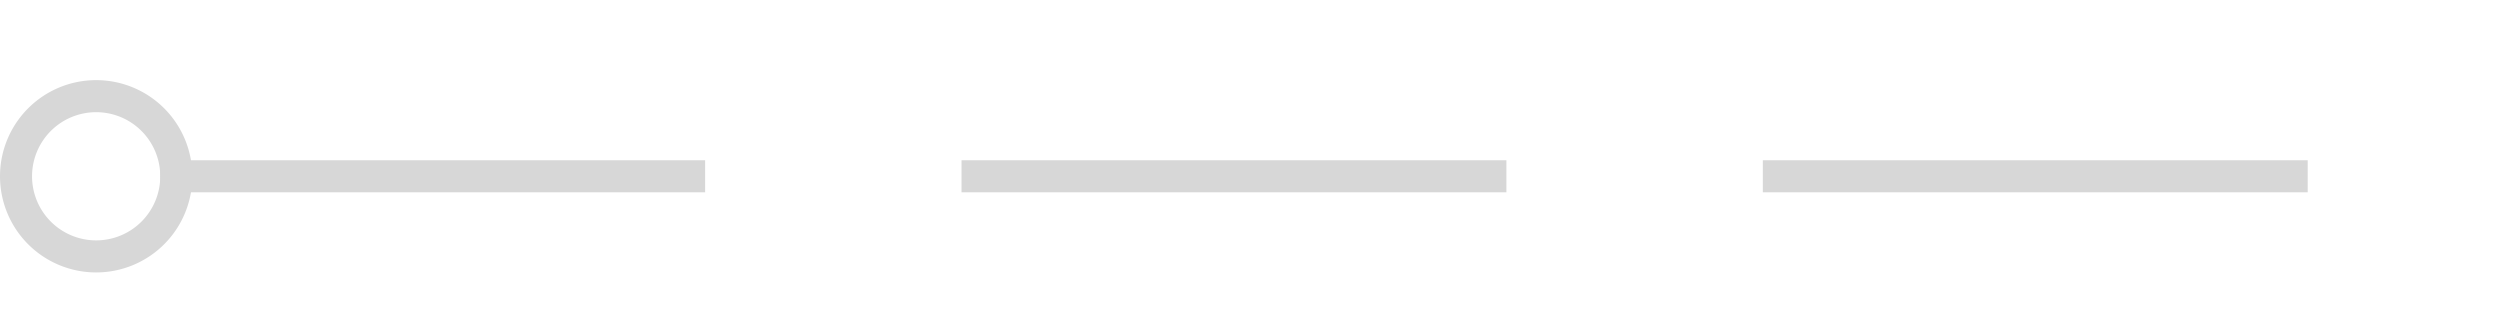 ﻿<?xml version="1.0" encoding="utf-8"?>
<svg version="1.1" xmlns:xlink="http://www.w3.org/1999/xlink" width="78px" height="10px" preserveAspectRatio="xMinYMid meet" viewBox="384 413  78 8" xmlns="http://www.w3.org/2000/svg">
  <path d="M 389 417.5  L 457 417.5  " stroke-width="1" stroke-dasharray="17,8" stroke="#d7d7d7" fill="none" />
  <path d="M 387 414.5  A 3 3 0 0 0 384 417.5 A 3 3 0 0 0 387 420.5 A 3 3 0 0 0 390 417.5 A 3 3 0 0 0 387 414.5 Z M 387 415.5  A 2 2 0 0 1 389 417.5 A 2 2 0 0 1 387 419.5 A 2 2 0 0 1 385 417.5 A 2 2 0 0 1 387 415.5 Z " fill-rule="nonzero" fill="#d7d7d7" stroke="none" />
</svg>